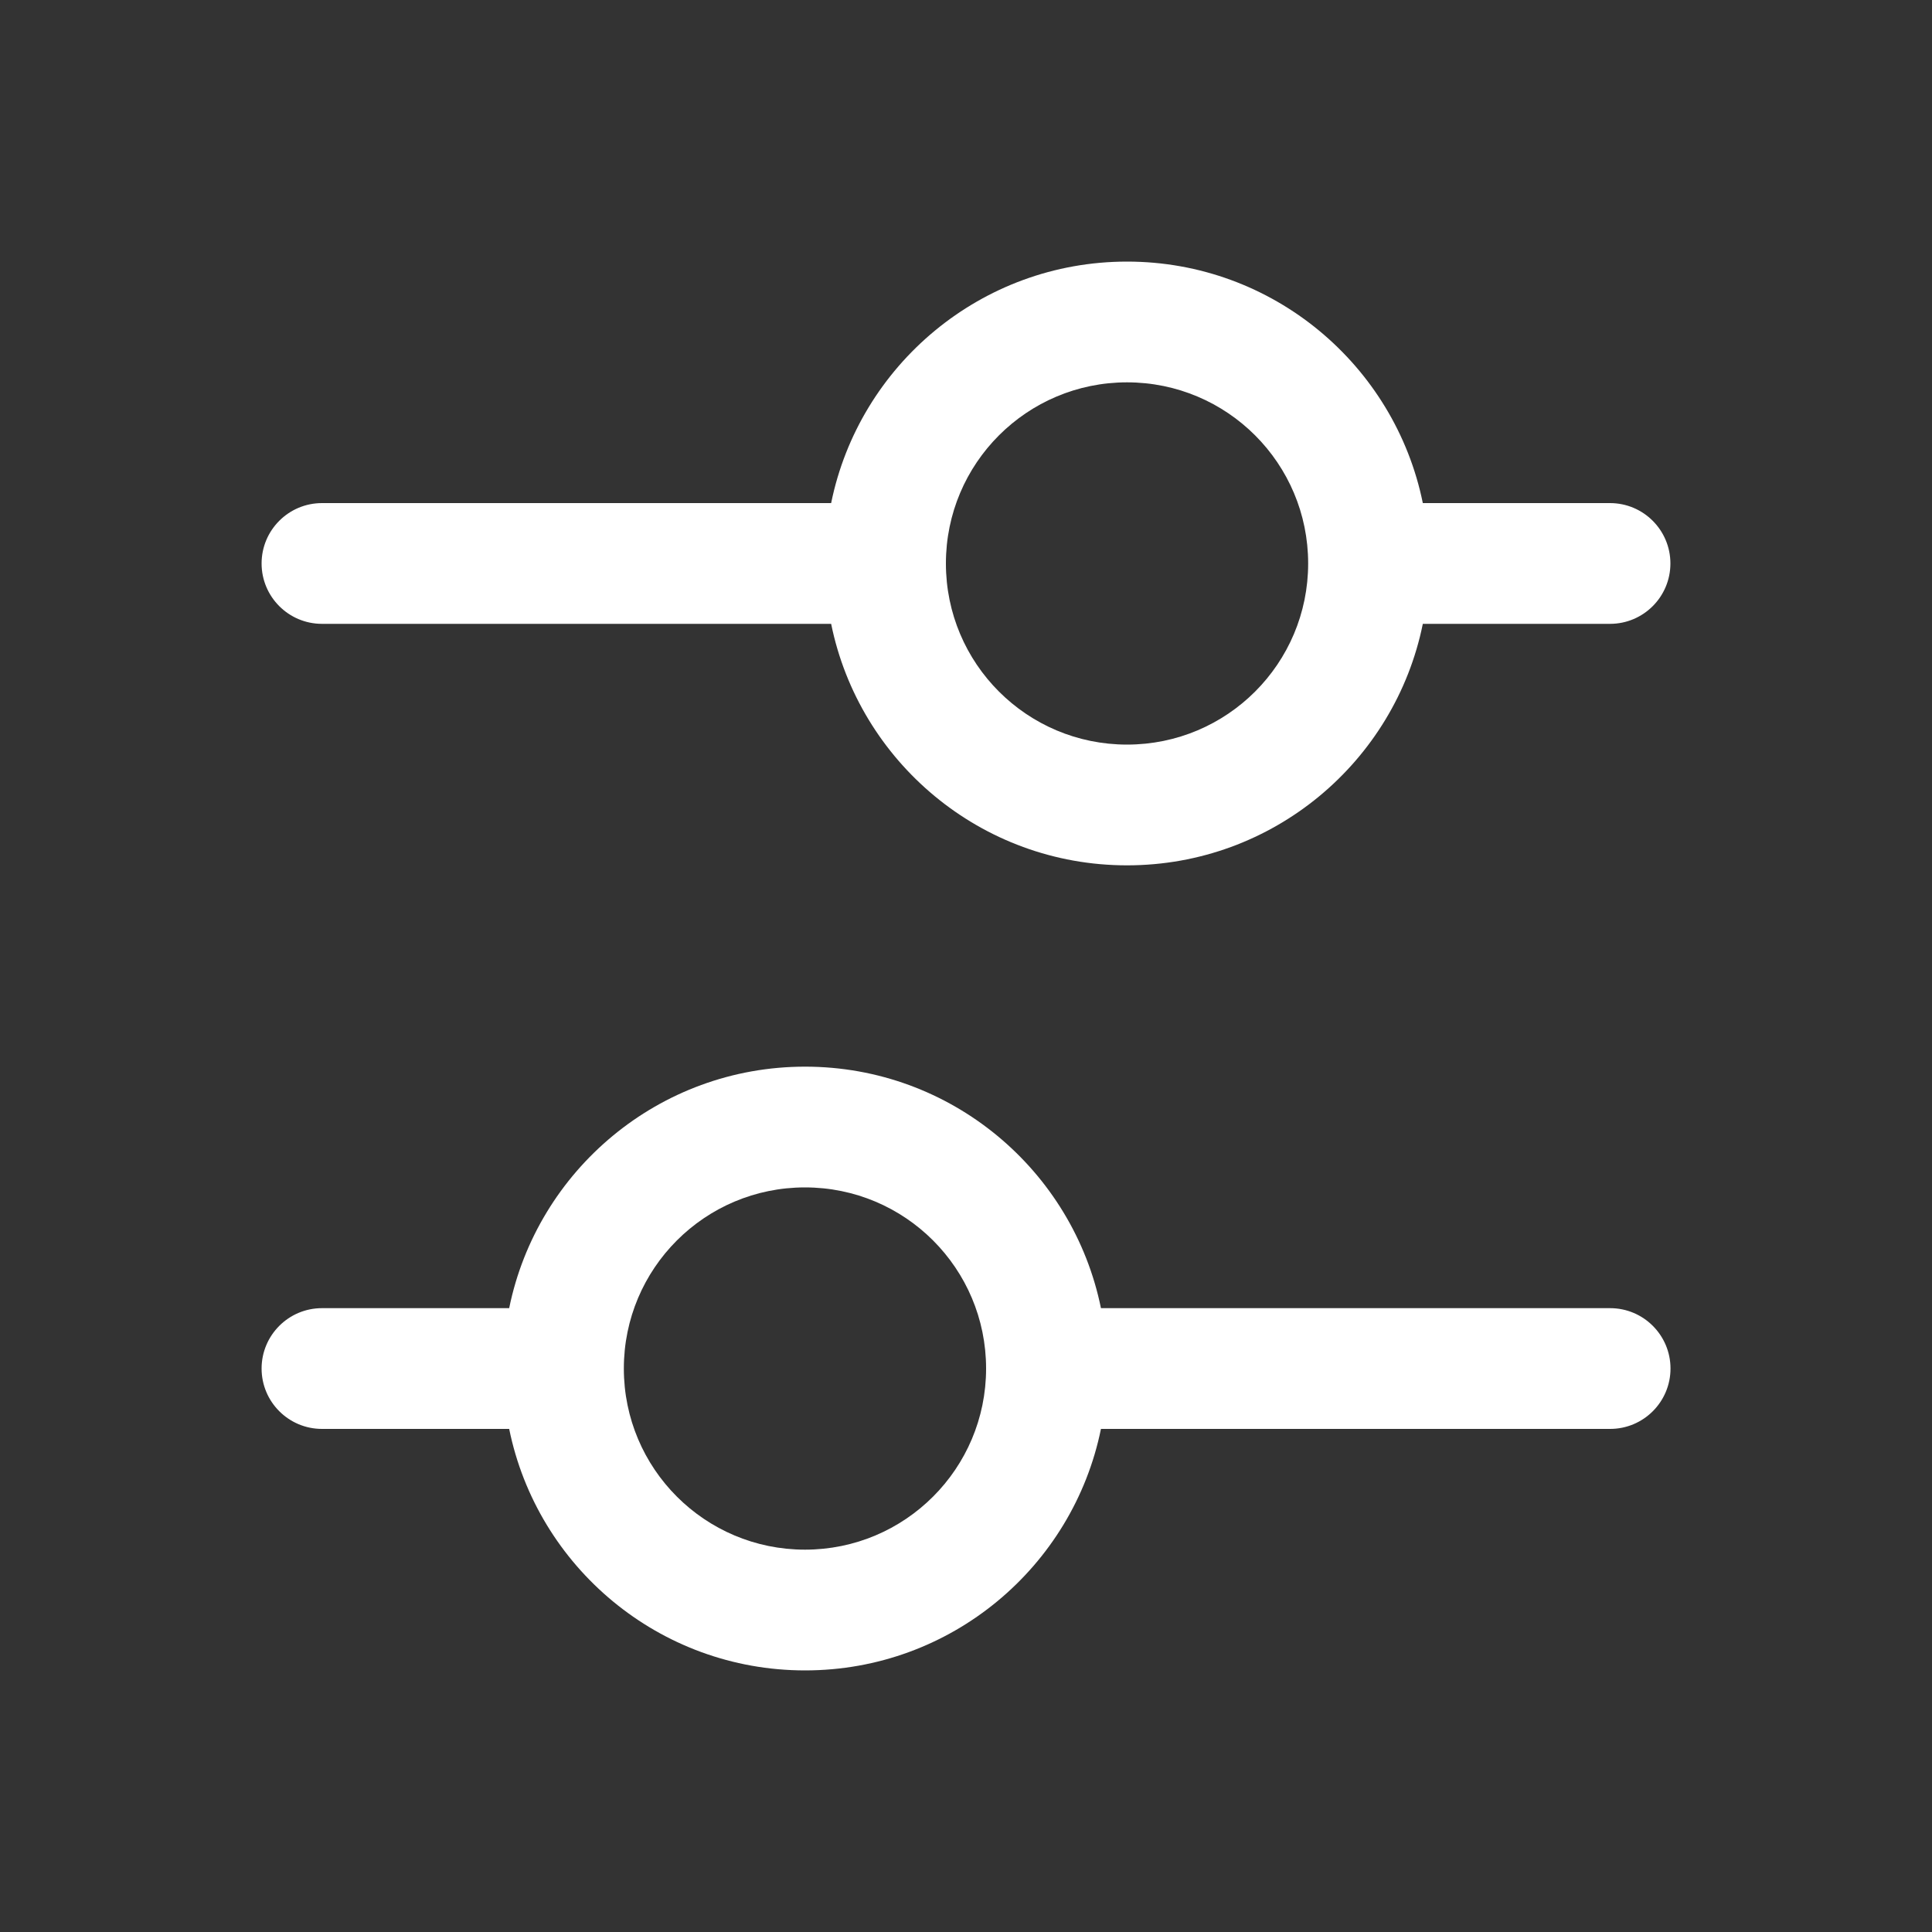 <!-- Generated by IcoMoon.io -->
<svg version="1.1" xmlns="http://www.w3.org/2000/svg" width="20" height="20" viewBox="0 0 20 20">
<rect x="0" y="0" width="20" height="20" fill="#333333" stroke="none"/>
<title>tune</title>
<path fill="#fff" d="M5.271 14.792c0.29 1.426 1.551 2.5 3.063 2.5s2.773-1.074 3.063-2.5h5.271c0.345 0 0.625-0.28 0.625-0.625s-0.28-0.625-0.625-0.625h-5.271c-0.29-1.426-1.551-2.5-3.063-2.5s-2.773 1.074-3.063 2.5h-1.938c-0.345 0-0.625 0.28-0.625 0.625s0.28 0.625 0.625 0.625h1.938zM6.458 14.167c0-1.036 0.839-1.875 1.875-1.875s1.875 0.839 1.875 1.875-0.839 1.875-1.875 1.875c-1.036 0-1.875-0.839-1.875-1.875z"></path>
<path fill="#fff" d="M8.604 6.458c0.29 1.426 1.551 2.5 3.063 2.5s2.773-1.074 3.062-2.5h1.938c0.345 0 0.625-0.28 0.625-0.625s-0.28-0.625-0.625-0.625h-1.938c-0.29-1.426-1.551-2.5-3.062-2.5s-2.773 1.074-3.063 2.5h-5.271c-0.345 0-0.625 0.28-0.625 0.625s0.28 0.625 0.625 0.625h5.271zM9.792 5.833c0-1.036 0.839-1.875 1.875-1.875s1.875 0.839 1.875 1.875c0 1.036-0.839 1.875-1.875 1.875s-1.875-0.839-1.875-1.875z"></path>
</svg>
